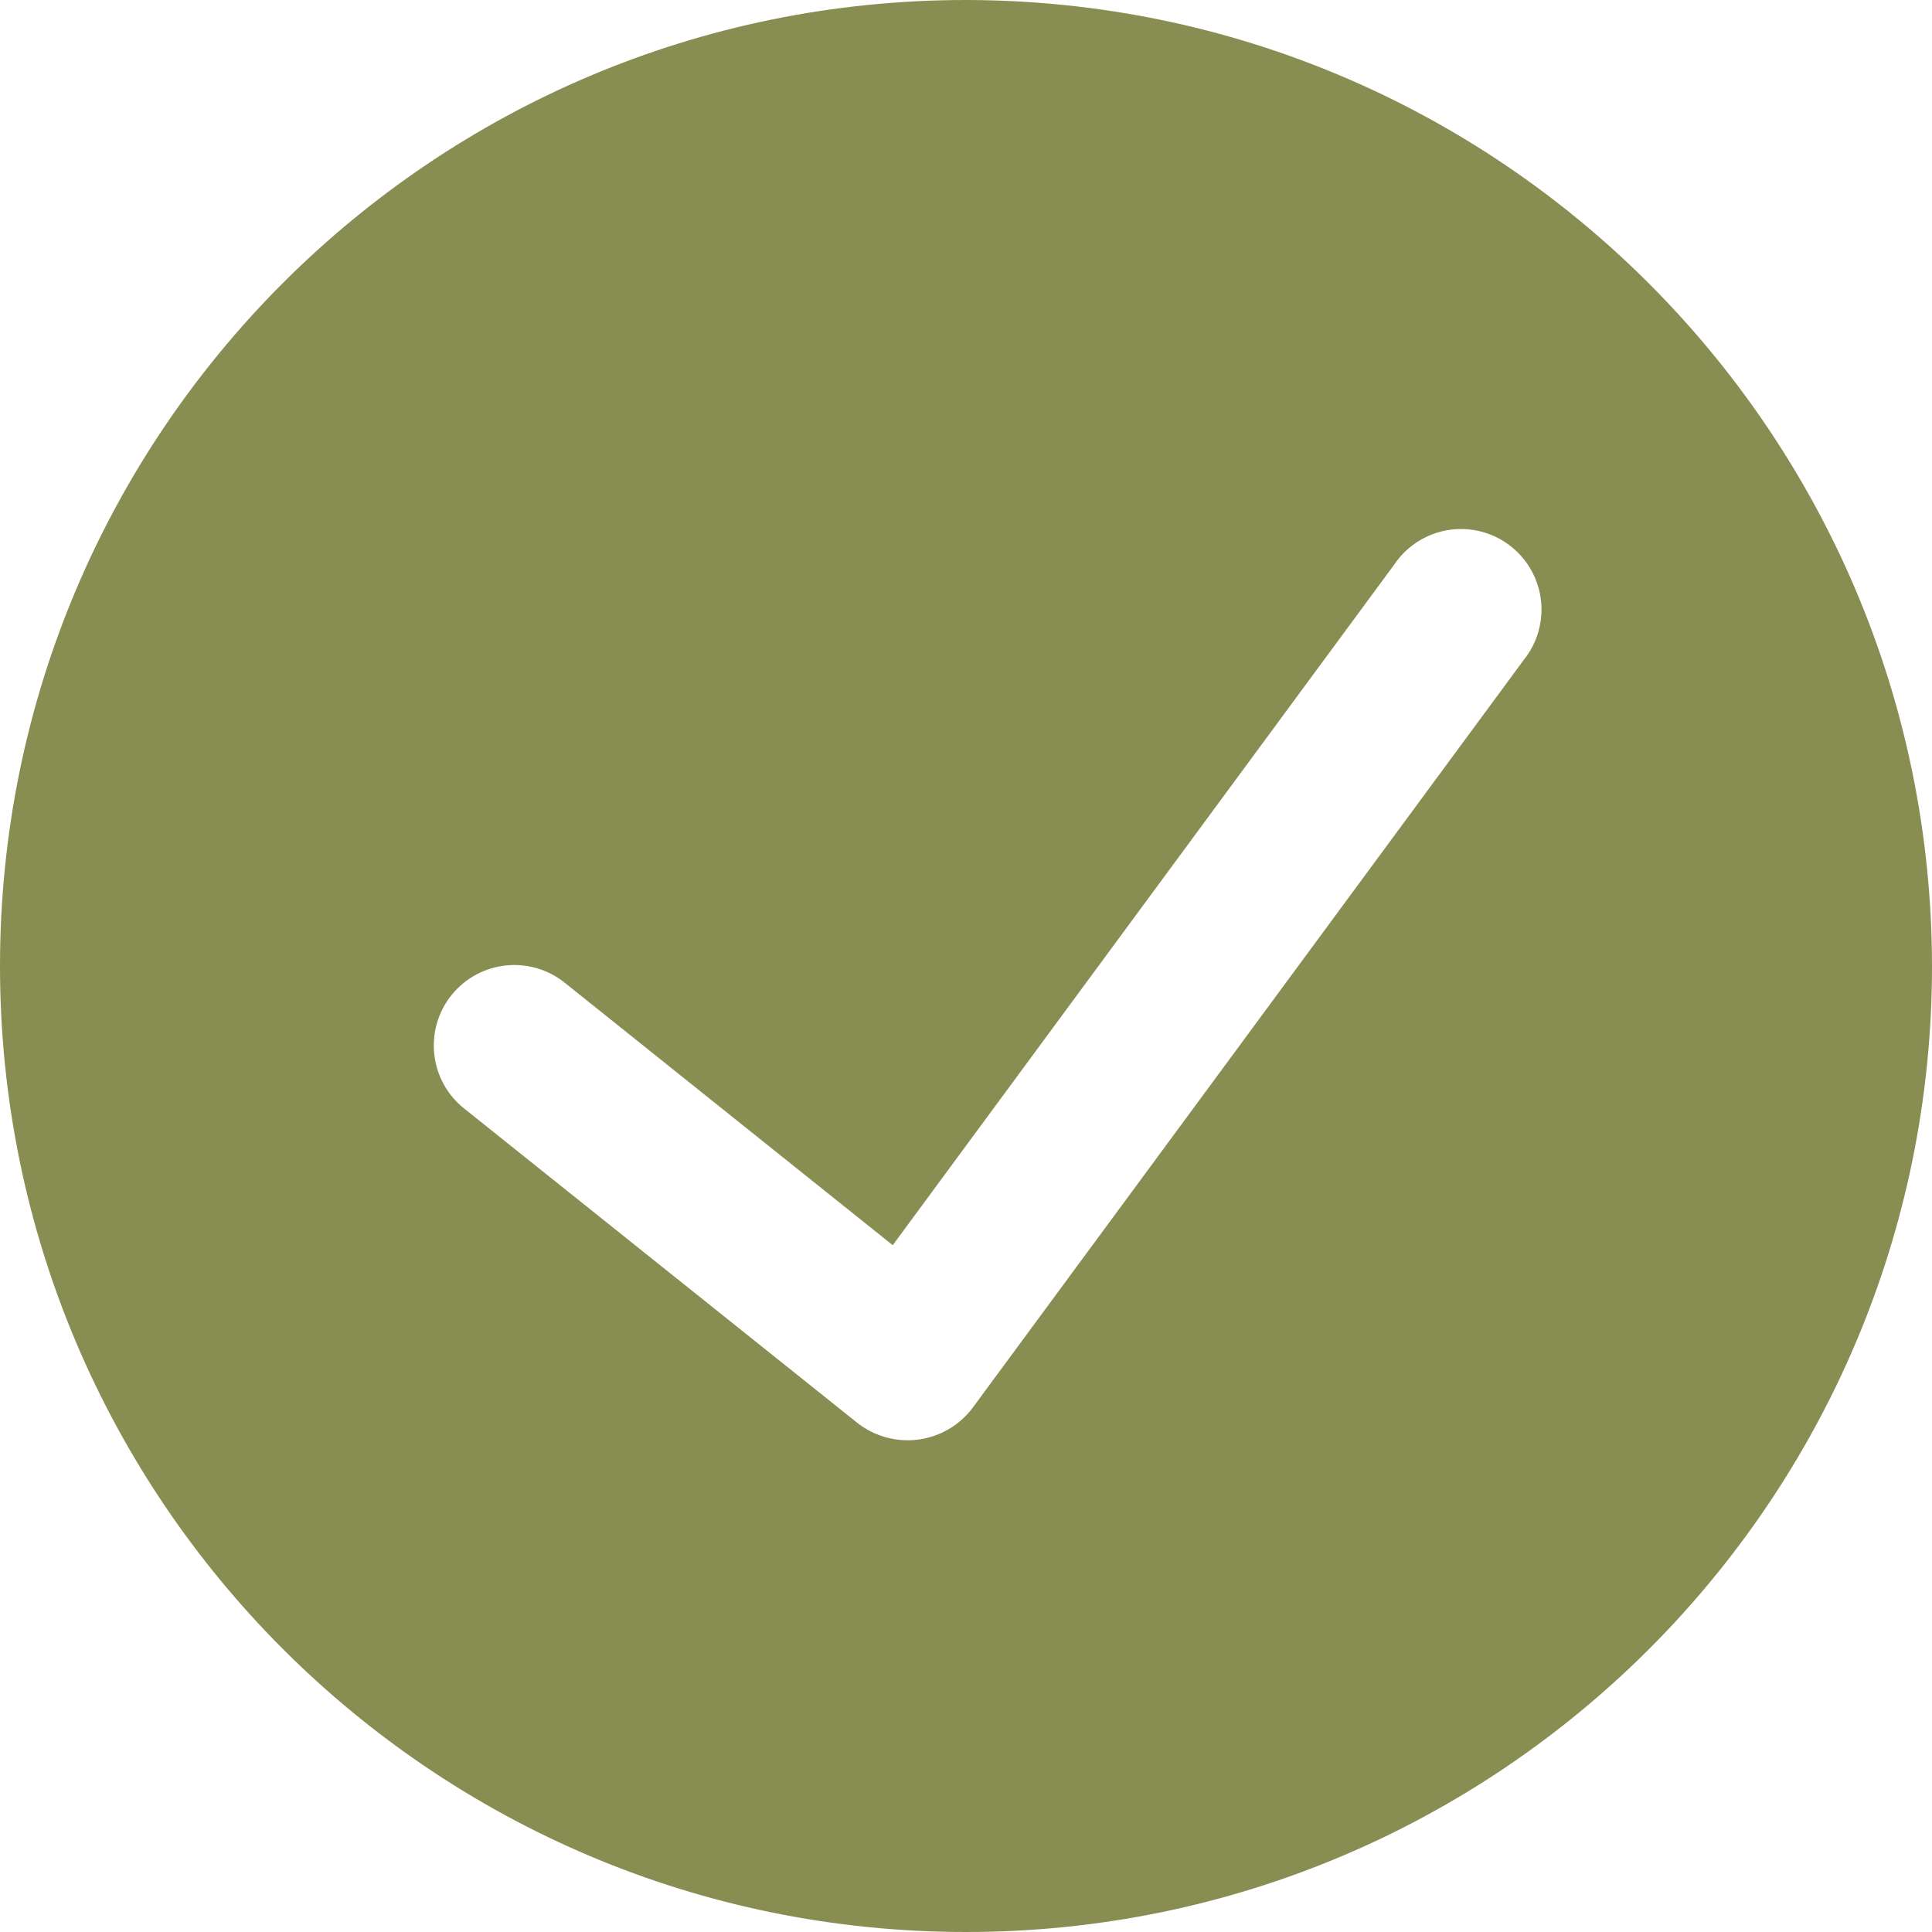 <?xml version="1.0" encoding="UTF-8" standalone="no" ?>
<!DOCTYPE svg PUBLIC "-//W3C//DTD SVG 1.1//EN" "http://www.w3.org/Graphics/SVG/1.1/DTD/svg11.dtd">
<svg xmlns="http://www.w3.org/2000/svg" xmlns:xlink="http://www.w3.org/1999/xlink" version="1.1" width="1080" height="1080" viewBox="0 0 1080 1080" xml:space="preserve">
<desc>Created with Fabric.js 5.2.4</desc>
<defs>
</defs>
<g transform="matrix(1 0 0 1 540 540)" id="14b9adc2-18fb-439b-9805-175123e5043d"  >
<rect style="stroke: none; stroke-width: 1; stroke-dasharray: none; stroke-linecap: butt; stroke-dashoffset: 0; stroke-linejoin: miter; stroke-miterlimit: 4; fill: rgb(255,255,255); fill-rule: nonzero; opacity: 1; visibility: hidden;" vector-effect="non-scaling-stroke"  x="-540" y="-540" rx="0" ry="0" width="1080" height="1080" />
</g>
<g transform="matrix(1 0 0 1 540 540)" id="859e8379-b2c4-48ec-9730-737fcf0b2fa4"  >
</g>

<g transform="matrix(45 0 0 45 540 540)"  >
<path style="stroke: none; stroke-width: 1; stroke-dasharray: none; stroke-linecap: butt; stroke-dashoffset: 0; stroke-linejoin: miter; stroke-miterlimit: 4; fill: rgb(136,142,82); fill-rule: nonzero; opacity: 1;"  transform=" translate(-12, -12)" d="M 12 0 C 5.373 0 0 5.373 0 12 C 0 18.627 5.373 24 12 24 C 18.627 24 24 18.627 24 12 C 23.992 5.376 18.624 0.008 12 0 z M 18.927 8.2 L 12.082 17.489 C 11.919 17.706 11.675 17.848 11.406 17.883 C 11.138 17.918 10.866 17.844 10.652 17.677 L 5.764 13.769 C 5.333 13.424 5.263 12.794 5.608 12.363 C 5.953 11.932 6.583 11.862 7.014 12.207 L 11.09 15.468 L 17.317 7.017 C 17.521 6.711 17.877 6.541 18.244 6.576 C 18.61 6.611 18.928 6.844 19.071 7.184 C 19.214 7.523 19.158 7.914 18.927 8.2 z" stroke-linecap="round" />
</g>

</svg>